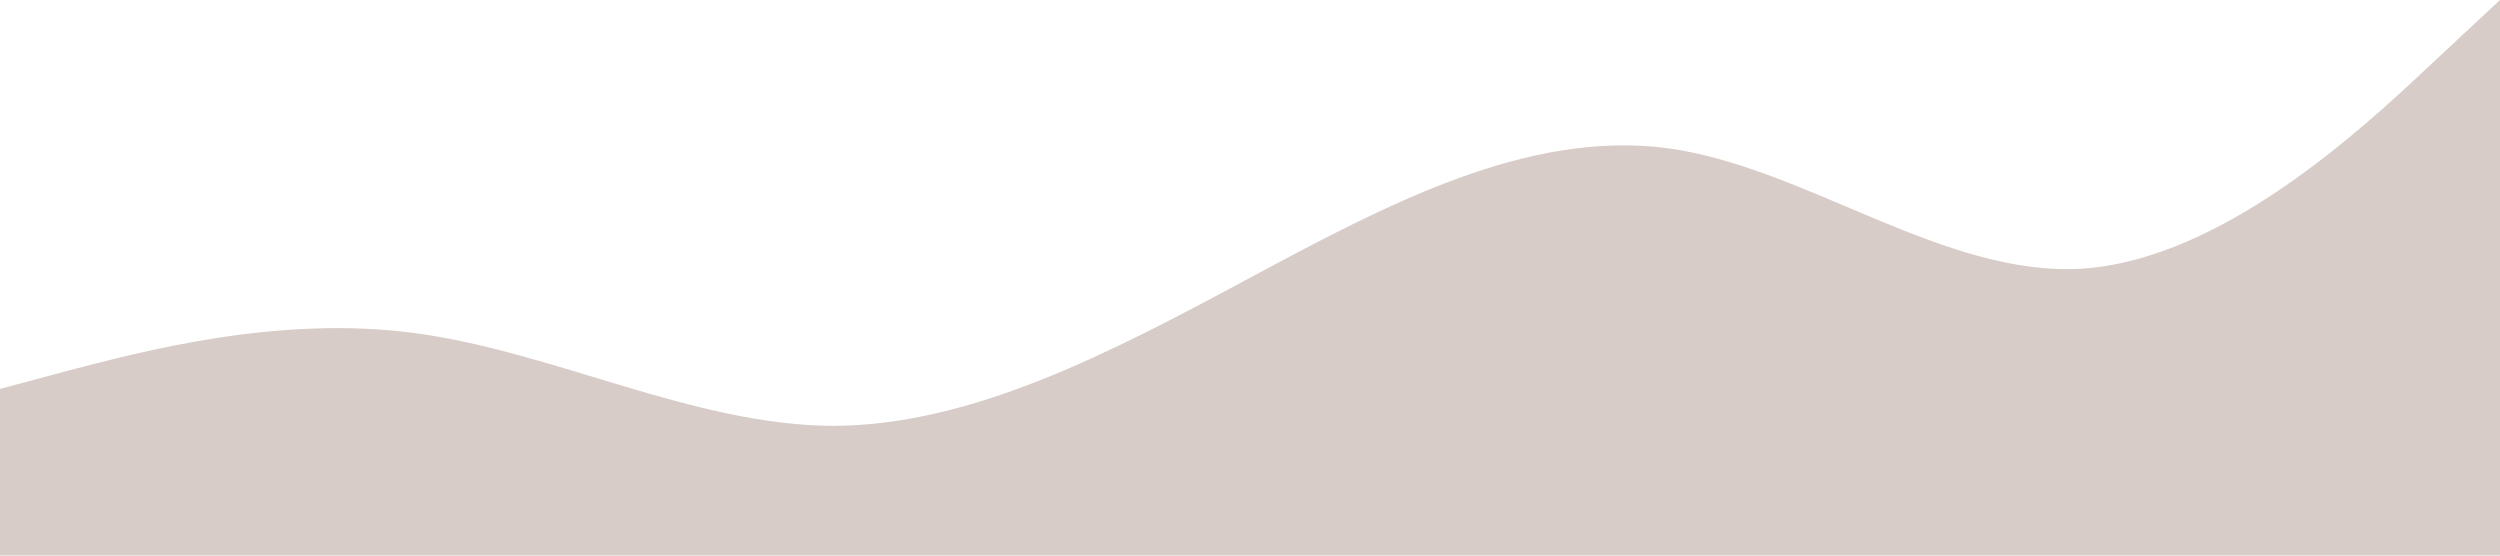 <?xml version="1.0" standalone="no"?><svg xmlns="http://www.w3.org/2000/svg" viewBox="0 0 1440 320"><path fill="#d7ccc8" fill-opacity="1" d="M0,224L40,213.3C80,203,160,181,240,192C320,203,400,245,480,245.3C560,245,640,203,720,160C800,117,880,75,960,85.3C1040,96,1120,160,1200,154.7C1280,149,1360,75,1400,37.3L1440,0L1440,320L1400,320C1360,320,1280,320,1200,320C1120,320,1040,320,960,320C880,320,800,320,720,320C640,320,560,320,480,320C400,320,320,320,240,320C160,320,80,320,40,320L0,320Z"></path></svg>